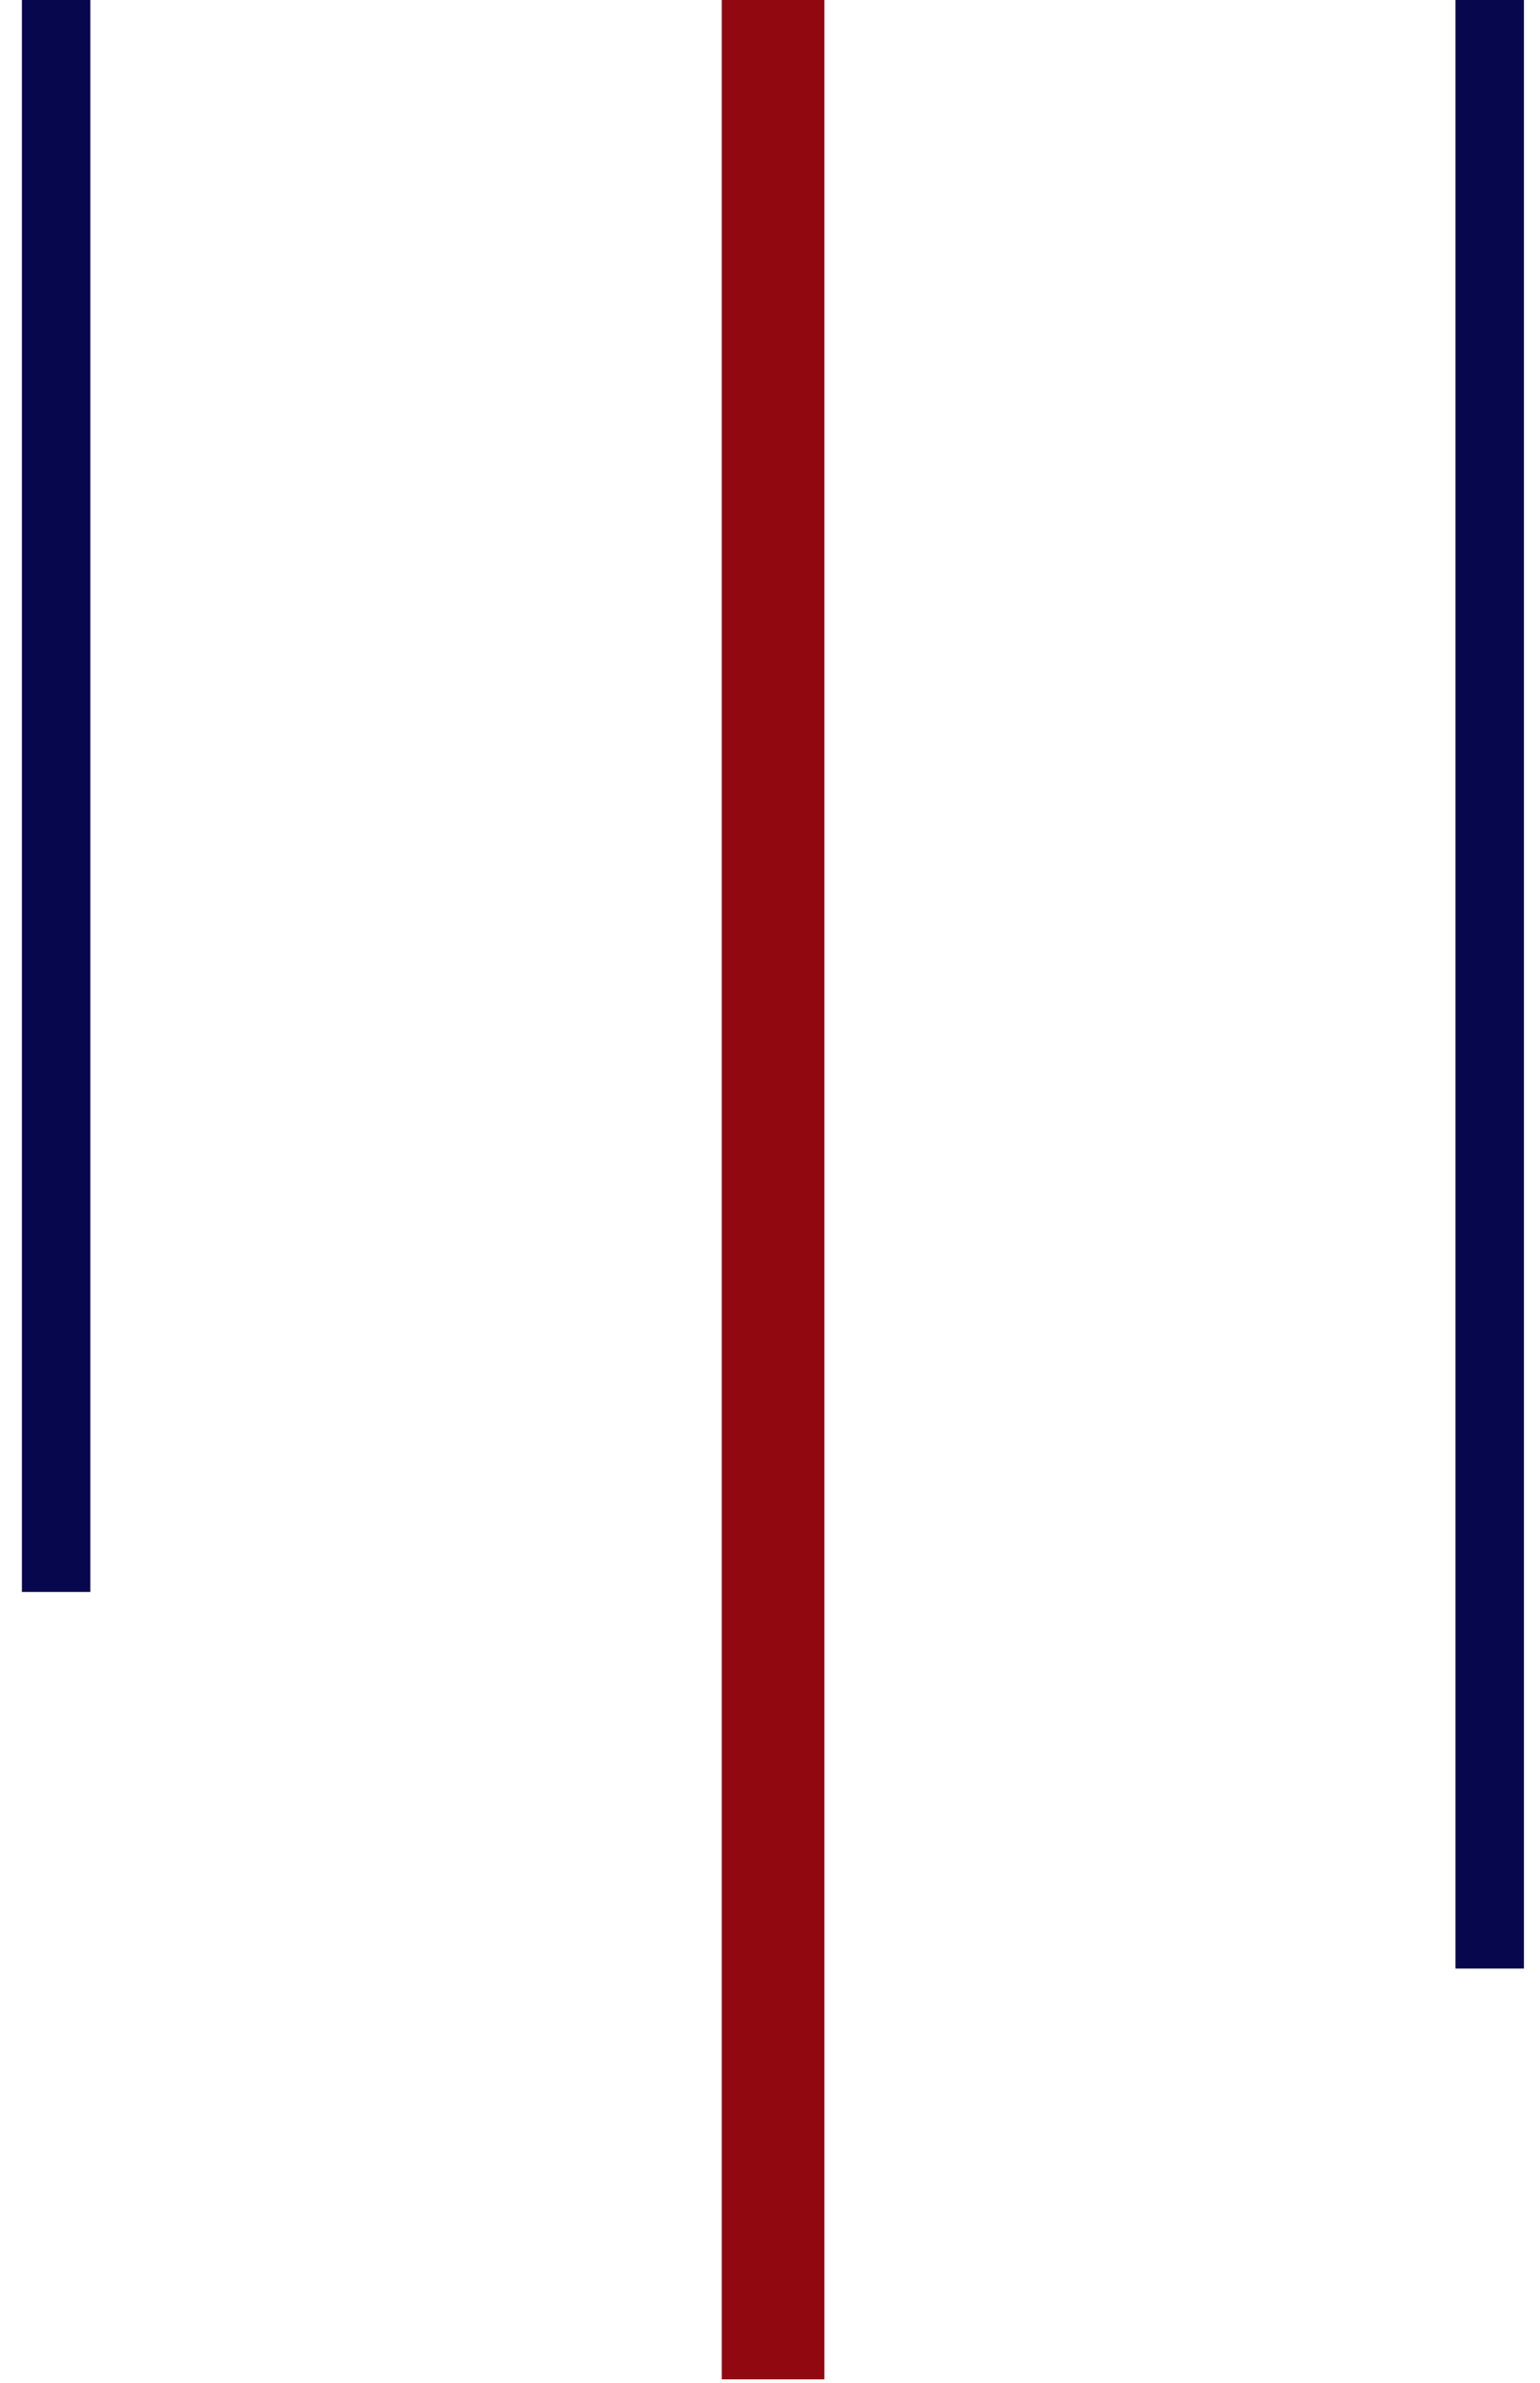 <?xml version="1.0" encoding="utf-8"?>
<!-- Generator: Adobe Illustrator 21.1.0, SVG Export Plug-In . SVG Version: 6.00 Build 0)  -->
<svg version="1.1" id="Layer_1" xmlns="http://www.w3.org/2000/svg" xmlns:xlink="http://www.w3.org/1999/xlink" x="0px" y="0px"
	 viewBox="0 0 450 696" style="enable-background:new 0 0 450 696;" xml:space="preserve">
<style type="text/css">
	.st0{fill:#910811;}
	.st1{fill:#07074E;}
</style>
<rect x="210.9" class="st0" width="30" height="695"/>
<rect x="425.3" class="st1" width="20" height="575"/>
<rect x="6.4" class="st1" width="20" height="465"/>
</svg>
